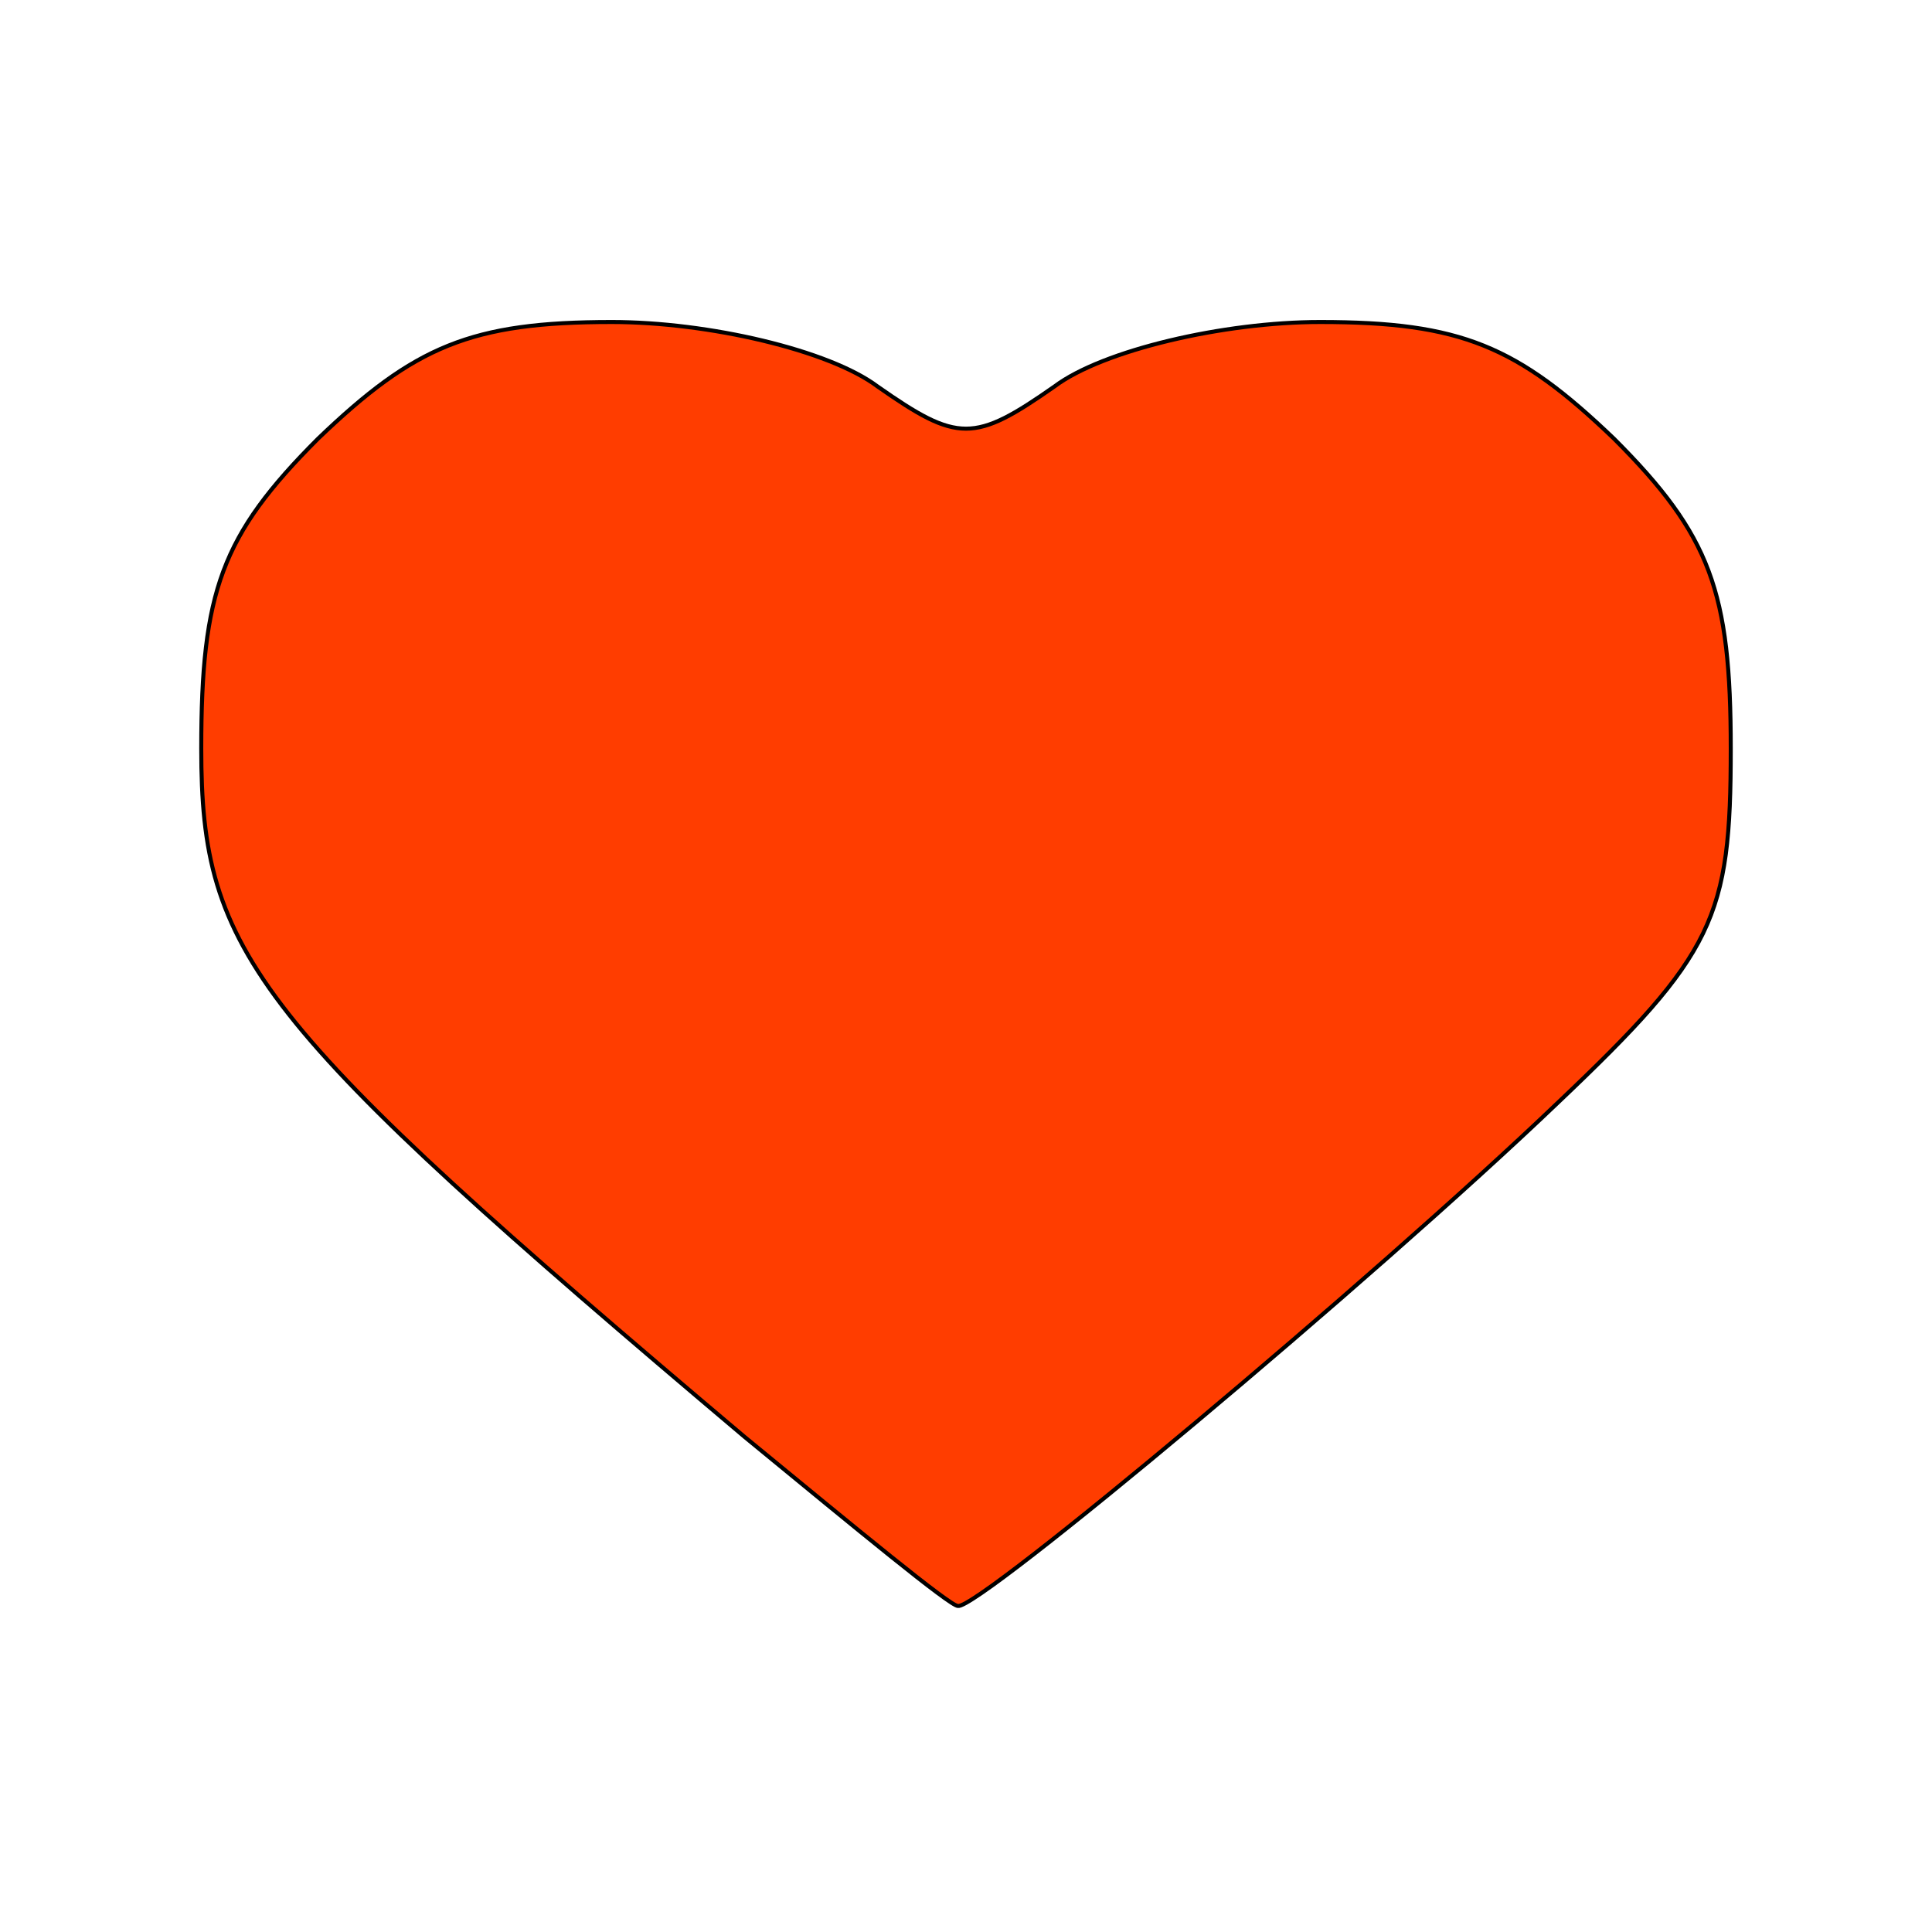 <!DOCTYPE svg PUBLIC "-//W3C//DTD SVG 20010904//EN" "http://www.w3.org/TR/2001/REC-SVG-20010904/DTD/svg10.dtd">
<svg version="1.0" xmlns="http://www.w3.org/2000/svg" width="30px" height="30px" viewBox="0 0 480 480" preserveAspectRatio="xMidYMid meet">
<g id="layer101" fill="#ff3d00" stroke="black">
 <path d="M185 357 c-122 -103 -135 -120 -135 -171 0 -39 5 -53 29 -77 24 -23 38 -29 73 -29 24 0 54 7 66 16 20 14 24 14 44 0 12 -9 42 -16 66 -16 35 0 49 6 73 29 24 24 29 38 29 77 0 42 -4 51 -43 88 -46 44 -144 126 -149 125 -2 0 -25 -19 -53 -42z"/>
 </g>

</svg>